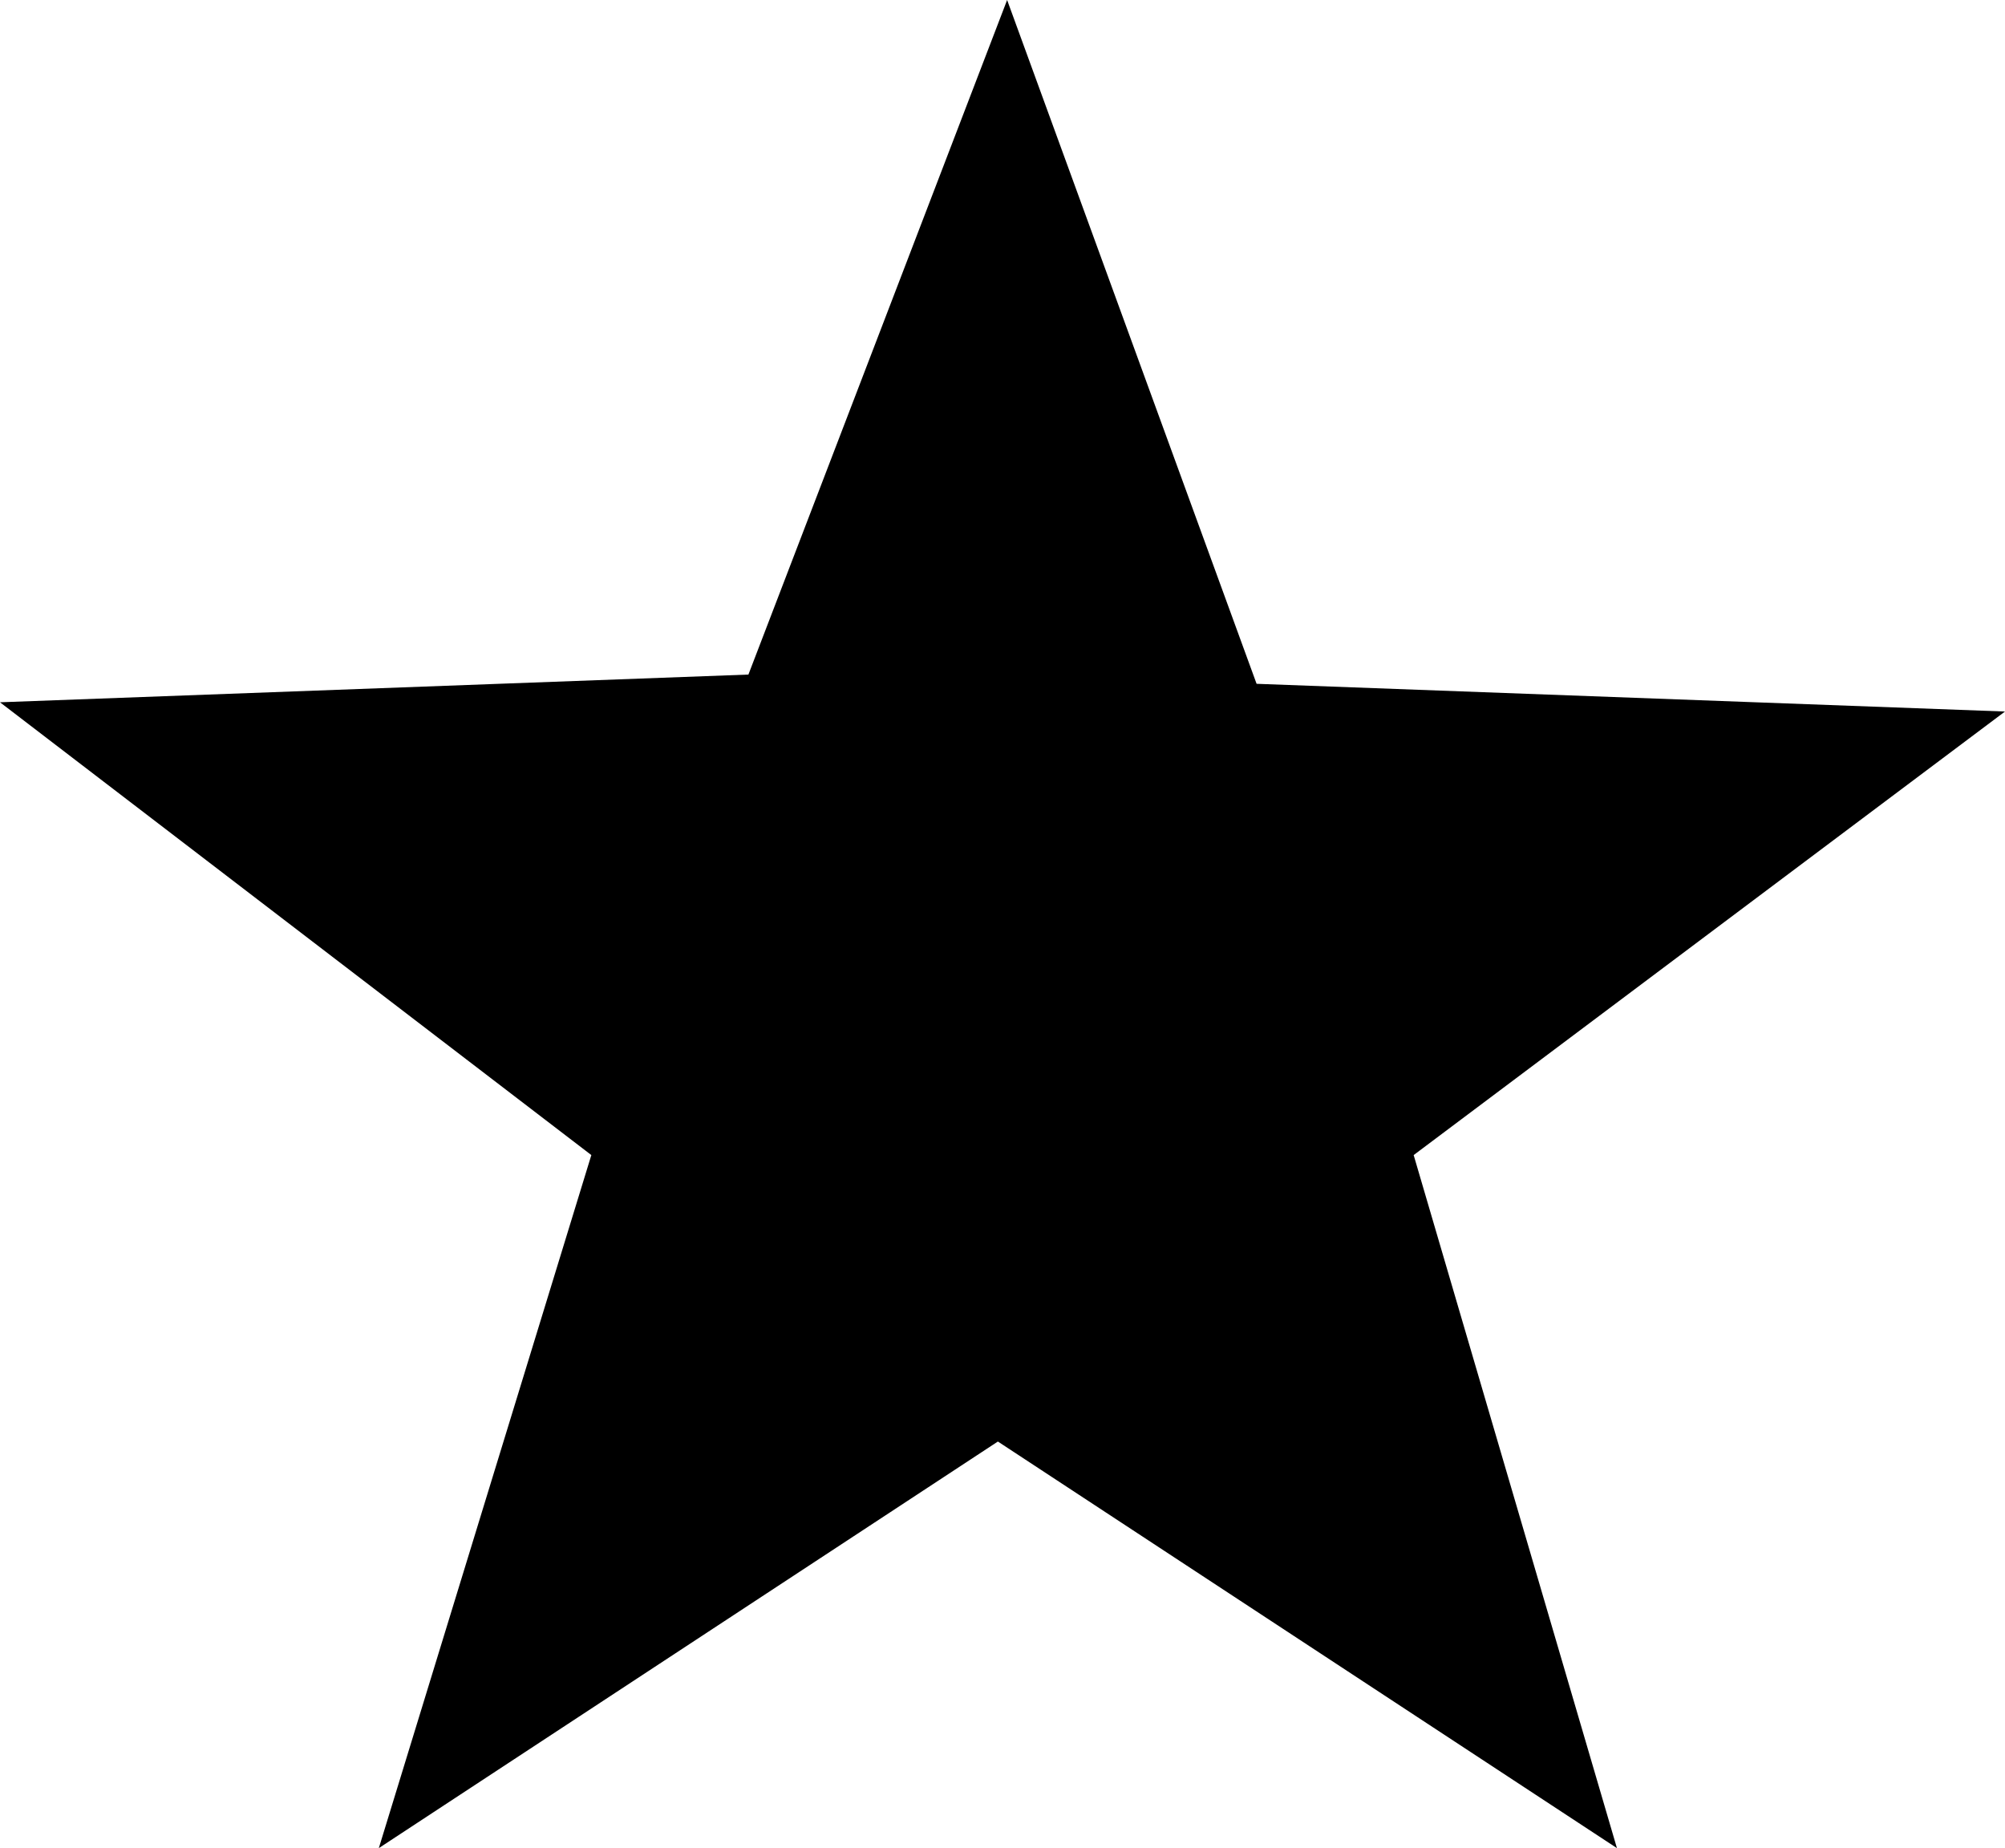 <svg baseProfile="tiny" xmlns="http://www.w3.org/2000/svg" viewBox="0 0 21.7 20">
<path fill-rule="evenodd" d="M13.6 7.4l8.1.3-6.4 4.8 2.2 7.5-6.7-4.4L4.1 20l2.3-7.5L0 7.6l8.1-.3L10.9 0l2.7 7.4z"/></svg>